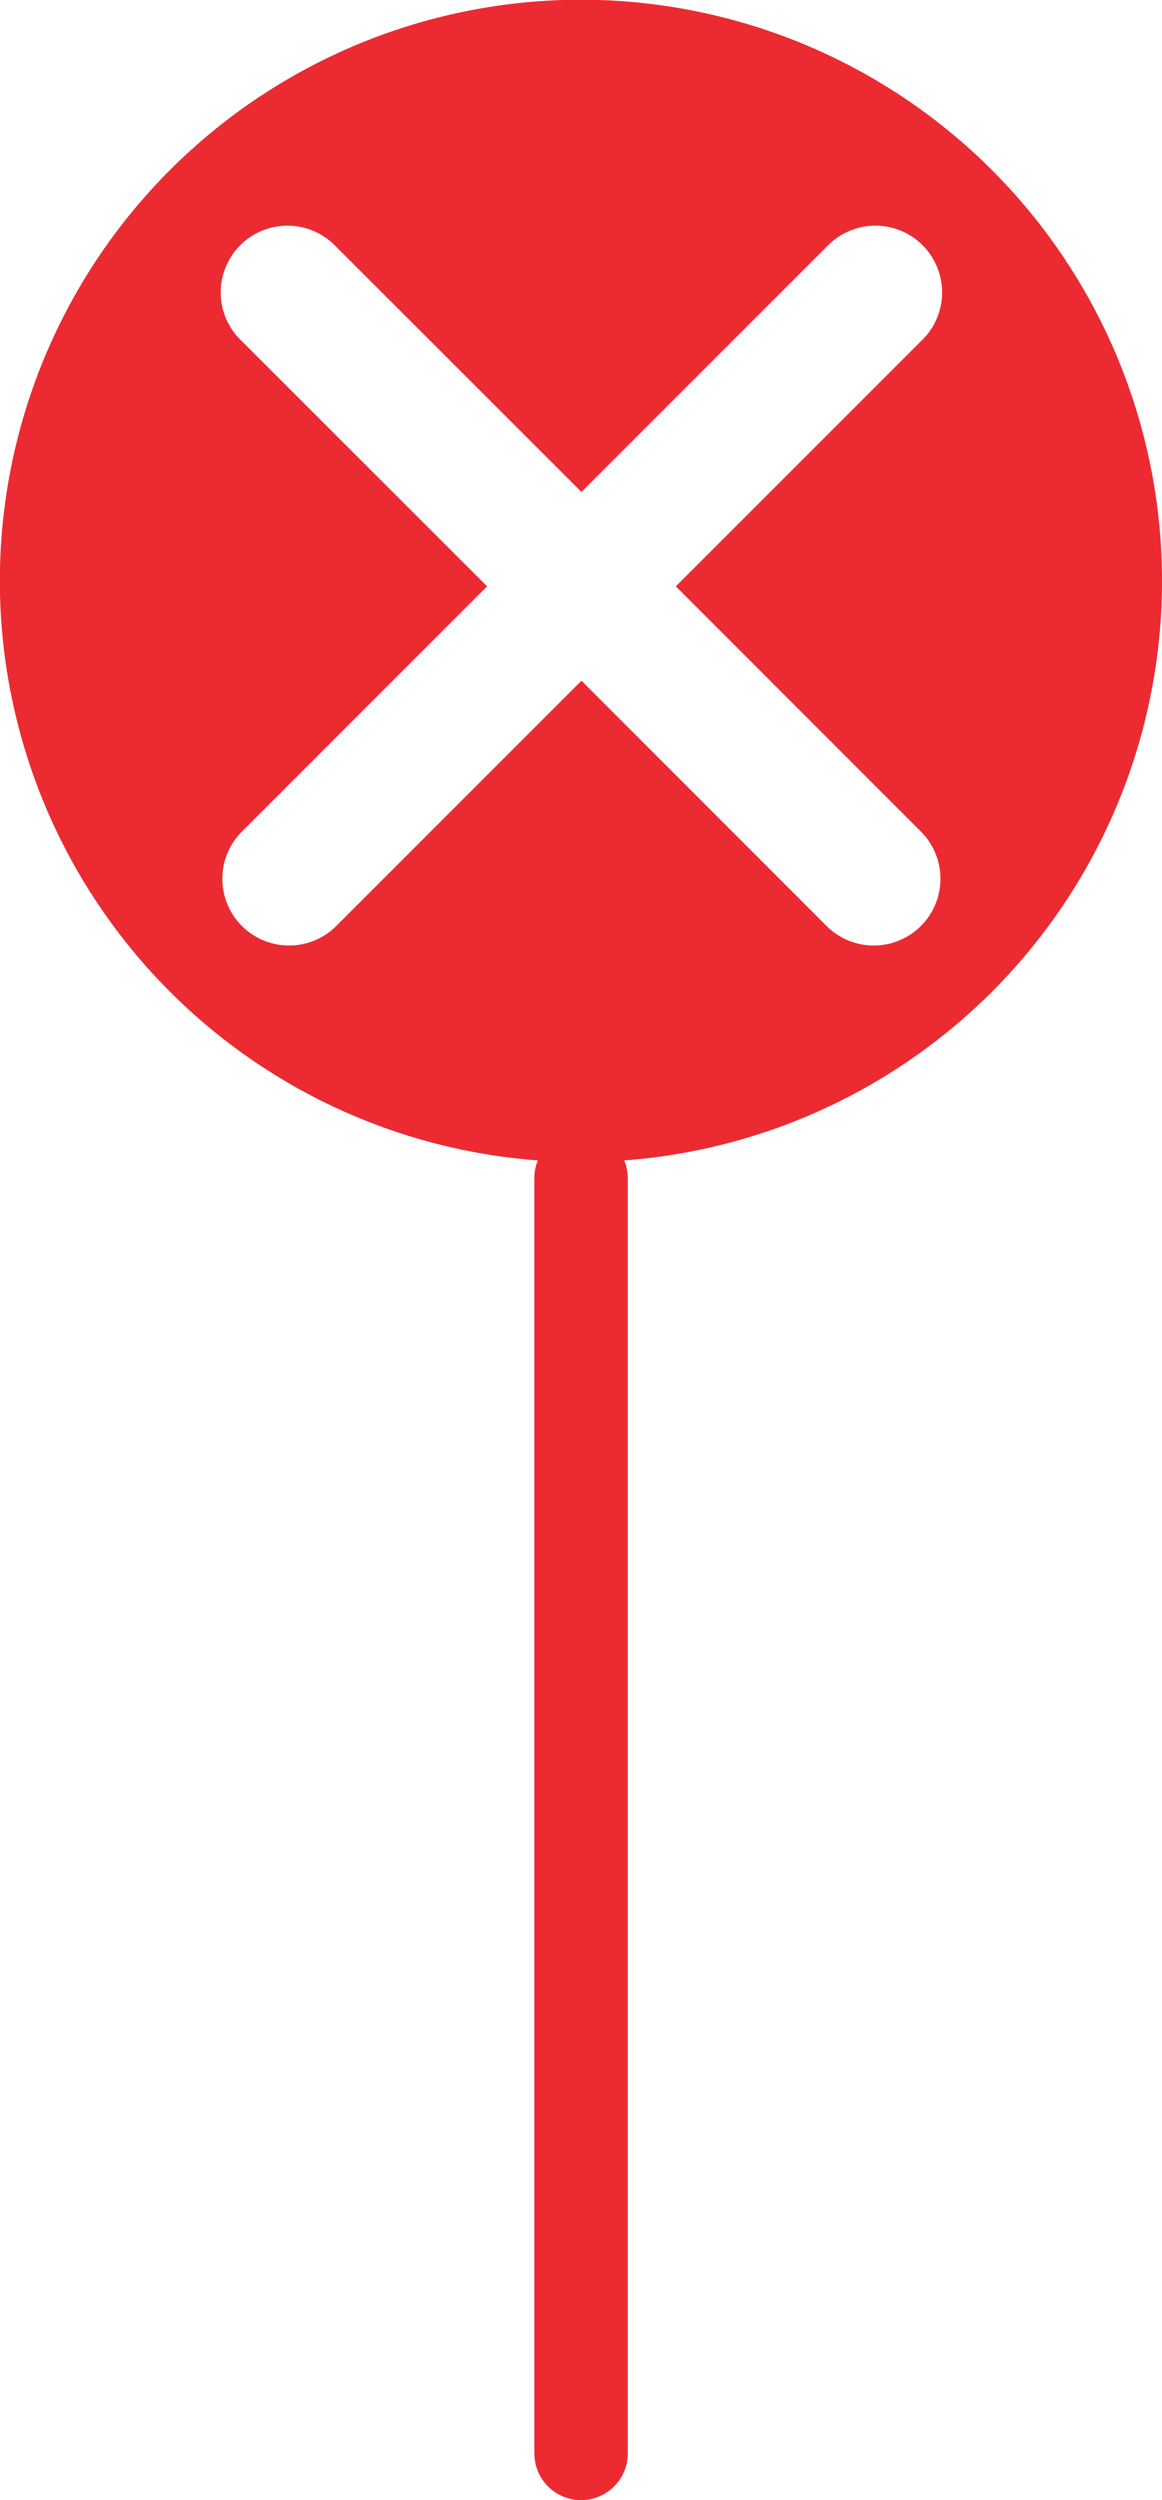 <svg id="Layer_1" data-name="Layer 1" xmlns="http://www.w3.org/2000/svg" viewBox="0 0 87.05 187.27"><defs><style>.cls-1{fill:#ec2a31;}</style></defs><title>incorrect mark</title><path class="cls-1" d="M341.16,341.45a43.53,43.53,0,1,0-46.76,43.39,3.47,3.47,0,0,0-.26,1.33v95.52a3.5,3.5,0,0,0,7,0V386.17a3.47,3.47,0,0,0-.27-1.33A43.52,43.52,0,0,0,341.16,341.45Zm-18,18.82a5,5,0,0,1-7.07,7.07l-18.42-18.43-18.43,18.43a5,5,0,0,1-7.07-7.07l18.43-18.43-18.43-18.42a5,5,0,1,1,7.07-7.07l18.43,18.42,18.42-18.42a5,5,0,1,1,7.07,7.07l-18.42,18.42Z" transform="translate(-254.11 -297.92)"/></svg>